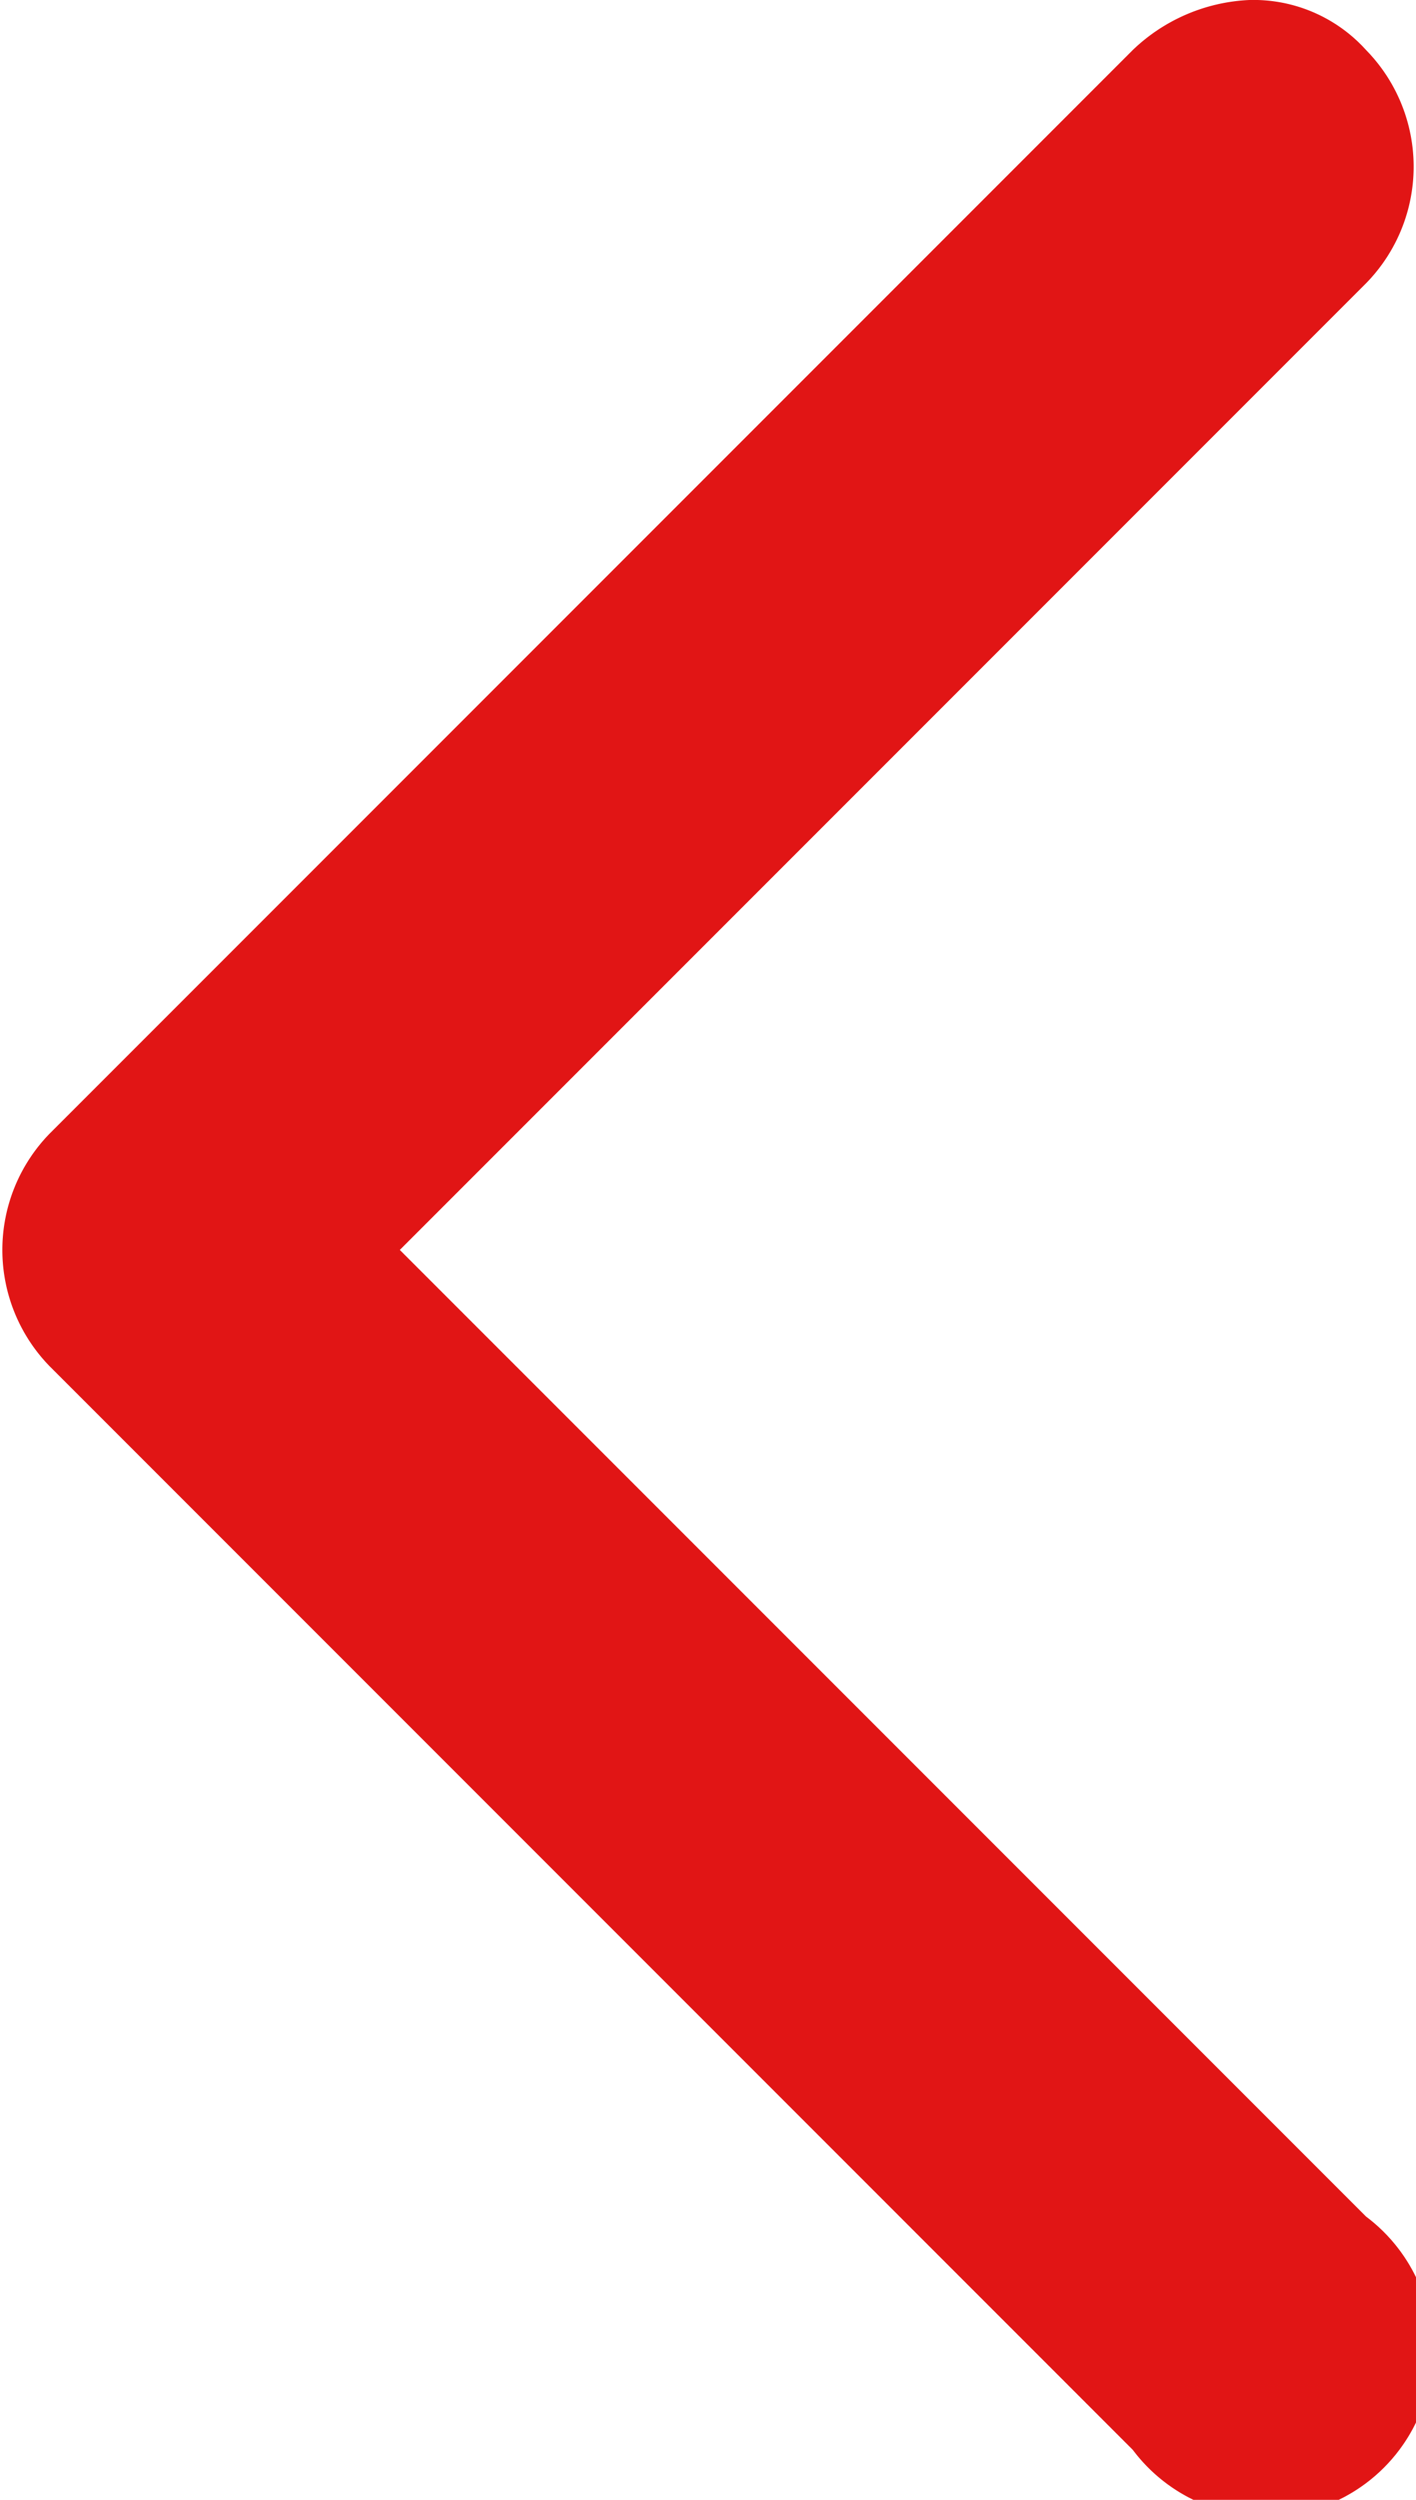 <svg id="圖層_1" data-name="圖層 1" xmlns="http://www.w3.org/2000/svg" viewBox="0 0 8.5 15"><defs><style>.cls-1{fill:#e11515;}</style></defs><path class="cls-1" d="M7.5,0a.91.91,0,0,1,.7.3,1,1,0,0,1,0,1.4L2.4,7.5l5.8,5.8a1,1,0,1,1-1.4,1.4L.3,8.2a1,1,0,0,1,0-1.4L6.8.3A1.08,1.08,0,0,1,7.5,0Z"/></svg>